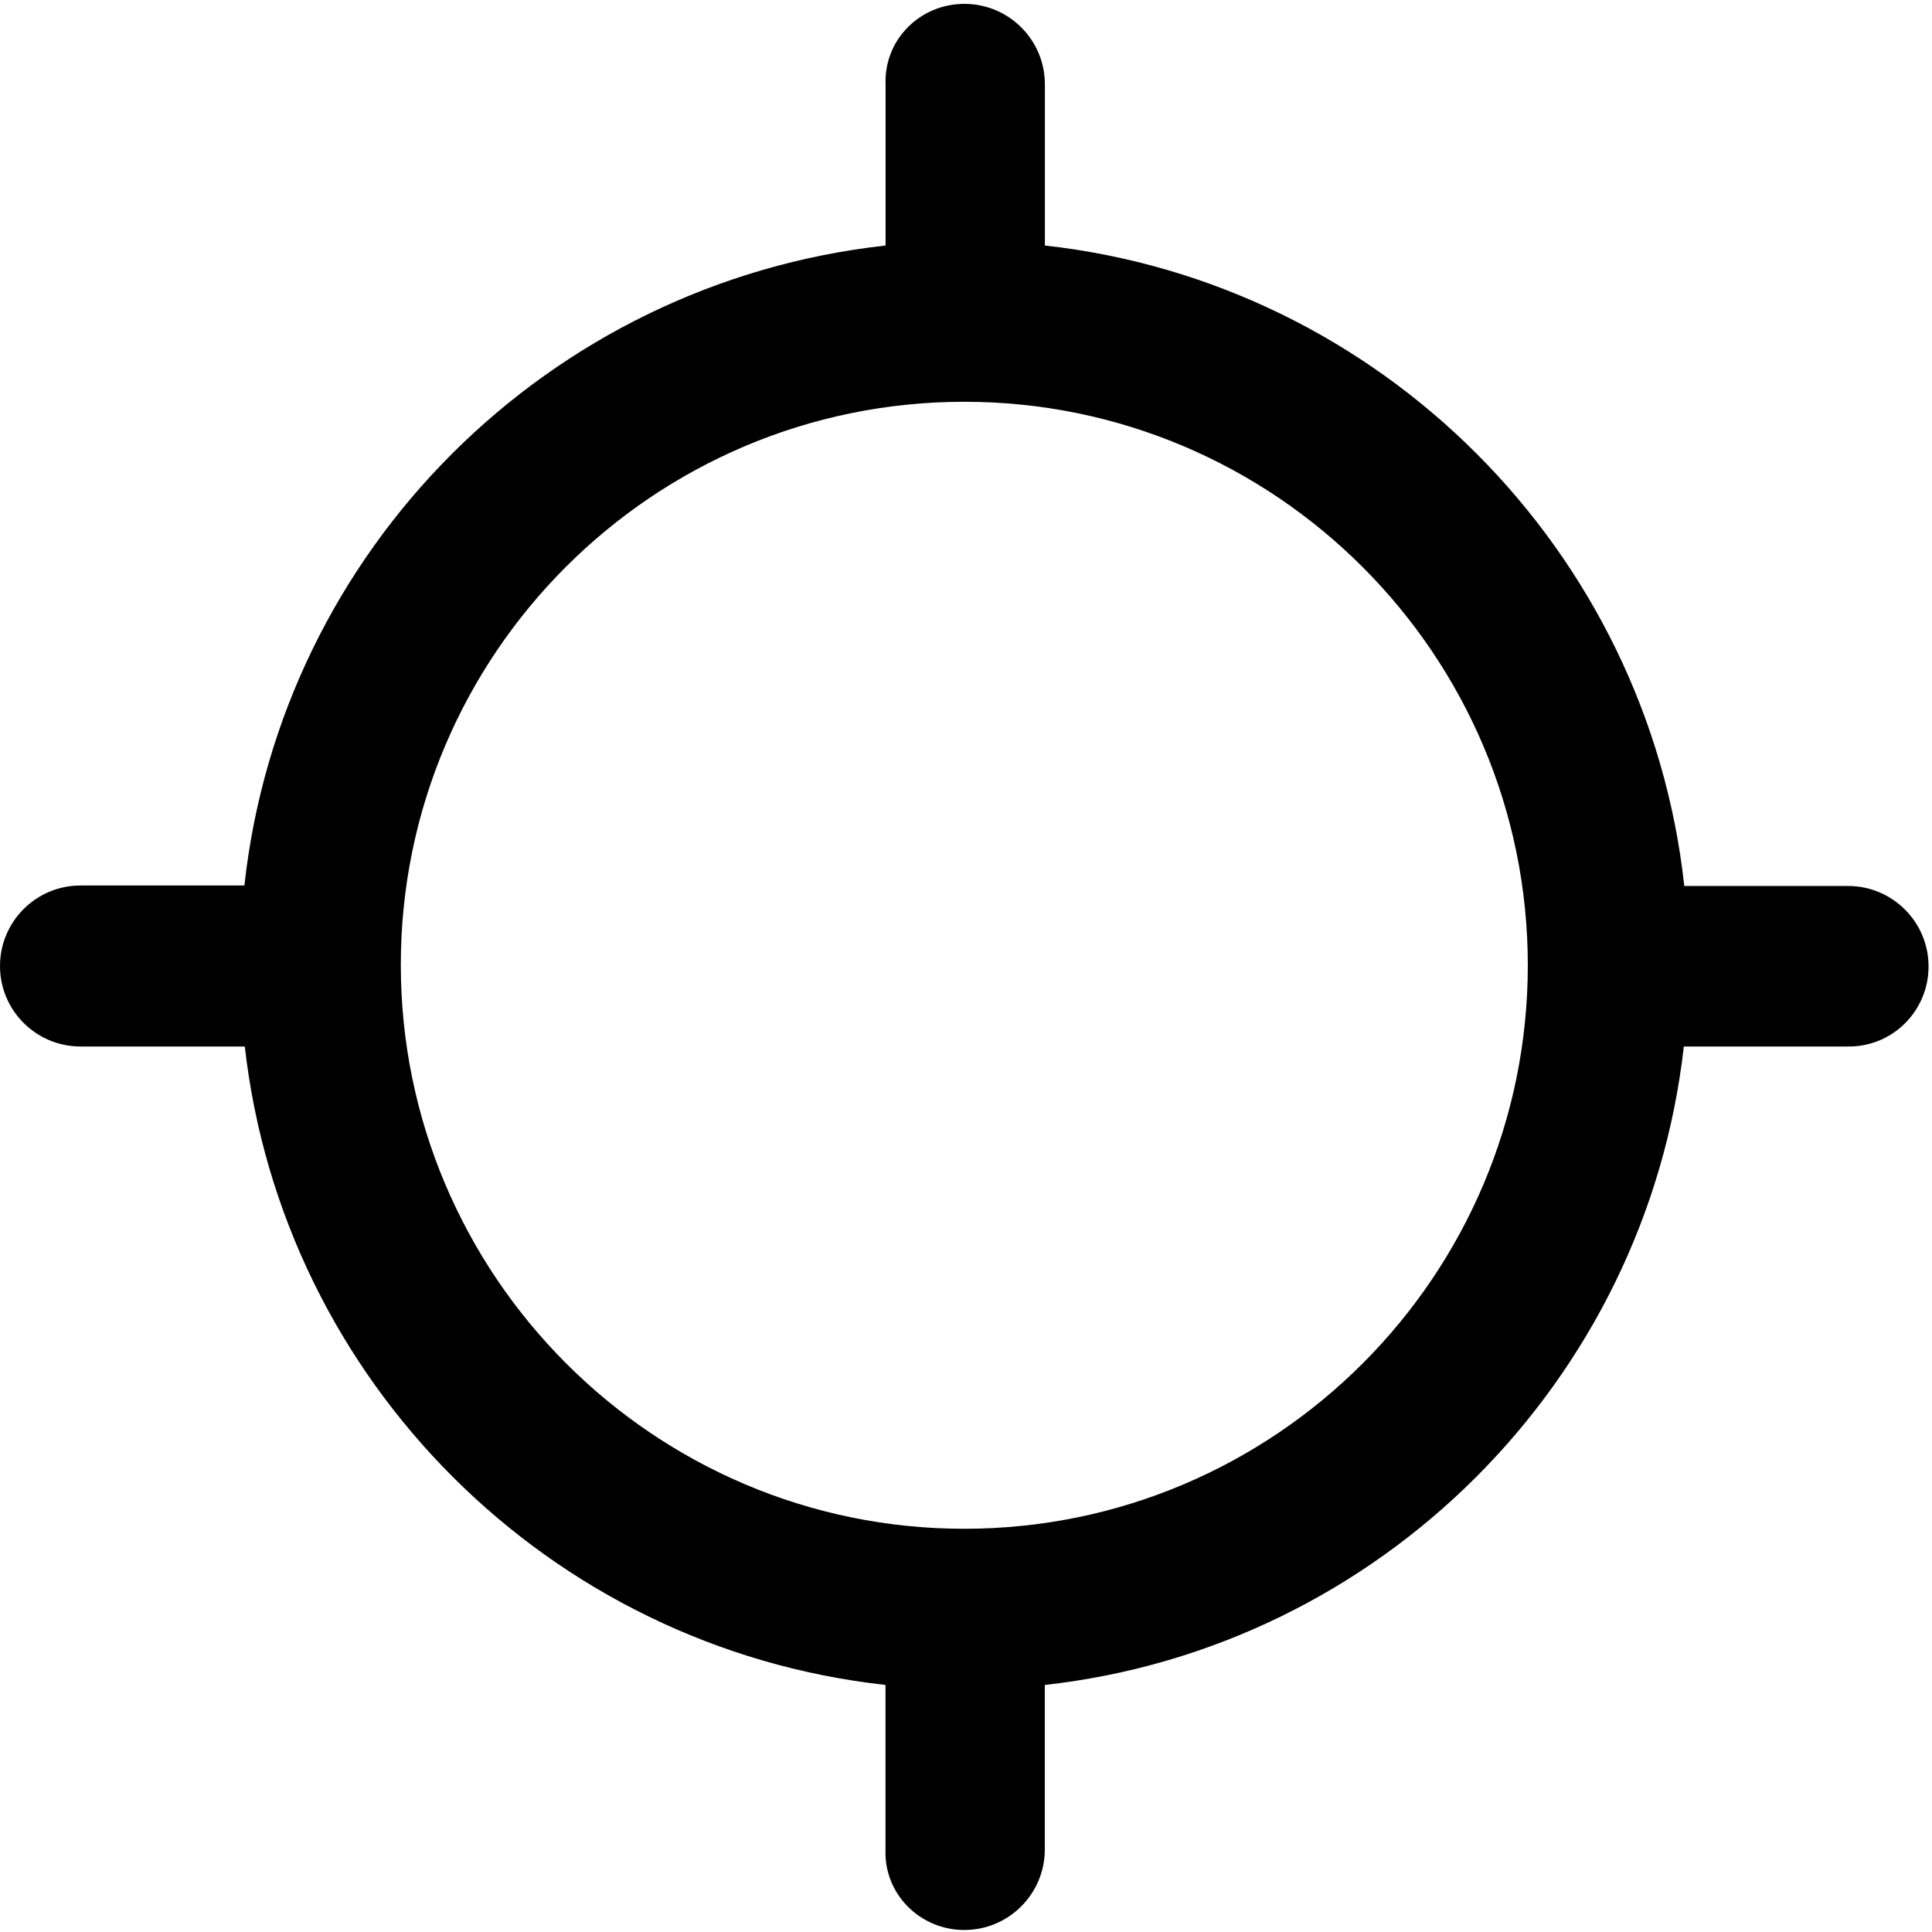 <?xml version="1.0" encoding="utf-8"?>
<!-- Generator: Adobe Illustrator 19.2.0, SVG Export Plug-In . SVG Version: 6.00 Build 0)  -->
<svg version="1.1" xmlns="http://www.w3.org/2000/svg" xmlns:xlink="http://www.w3.org/1999/xlink" x="0px" y="0px" width="24px"
	 height="24px" viewBox="0 0 24 24" enable-background="new 0 0 24 24" xml:space="preserve">
<g id="Filled_Icons_1_">
	<path d="M22.958,11.006h-2.035c-0.456-4.172-3.774-7.494-7.943-7.956V1.048c0-0.553-0.448-1-1-1c-0.553,0-1,0.447-0.979,1V3.05
		C6.81,3.513,3.492,6.828,3.036,11H1c-0.552,0-1,0.448-1,1c0,0.552,0.448,1,1,1h2.041c0.47,4.157,3.779,7.469,7.959,7.931v2.044
		c-0.021,0.551,0.427,1,0.979,1c0.552,0,1-0.449,1-1v-2.044c4.159-0.462,7.469-3.768,7.938-7.931h2.04c0.552,0.006,1-0.441,1-0.994
		C23.958,11.455,23.51,11.006,22.958,11.006z M11.979,18.991c-3.86,0-7-3.146-7-7.006c0-3.861,3.14-6.994,7-6.994c3.86,0,7,3.14,7,7
		C18.979,15.851,15.839,18.991,11.979,18.991z"/>
</g>
<g id="invisible_shape">
	<rect fill="none" width="24" height="24"/>
</g>
</svg>
